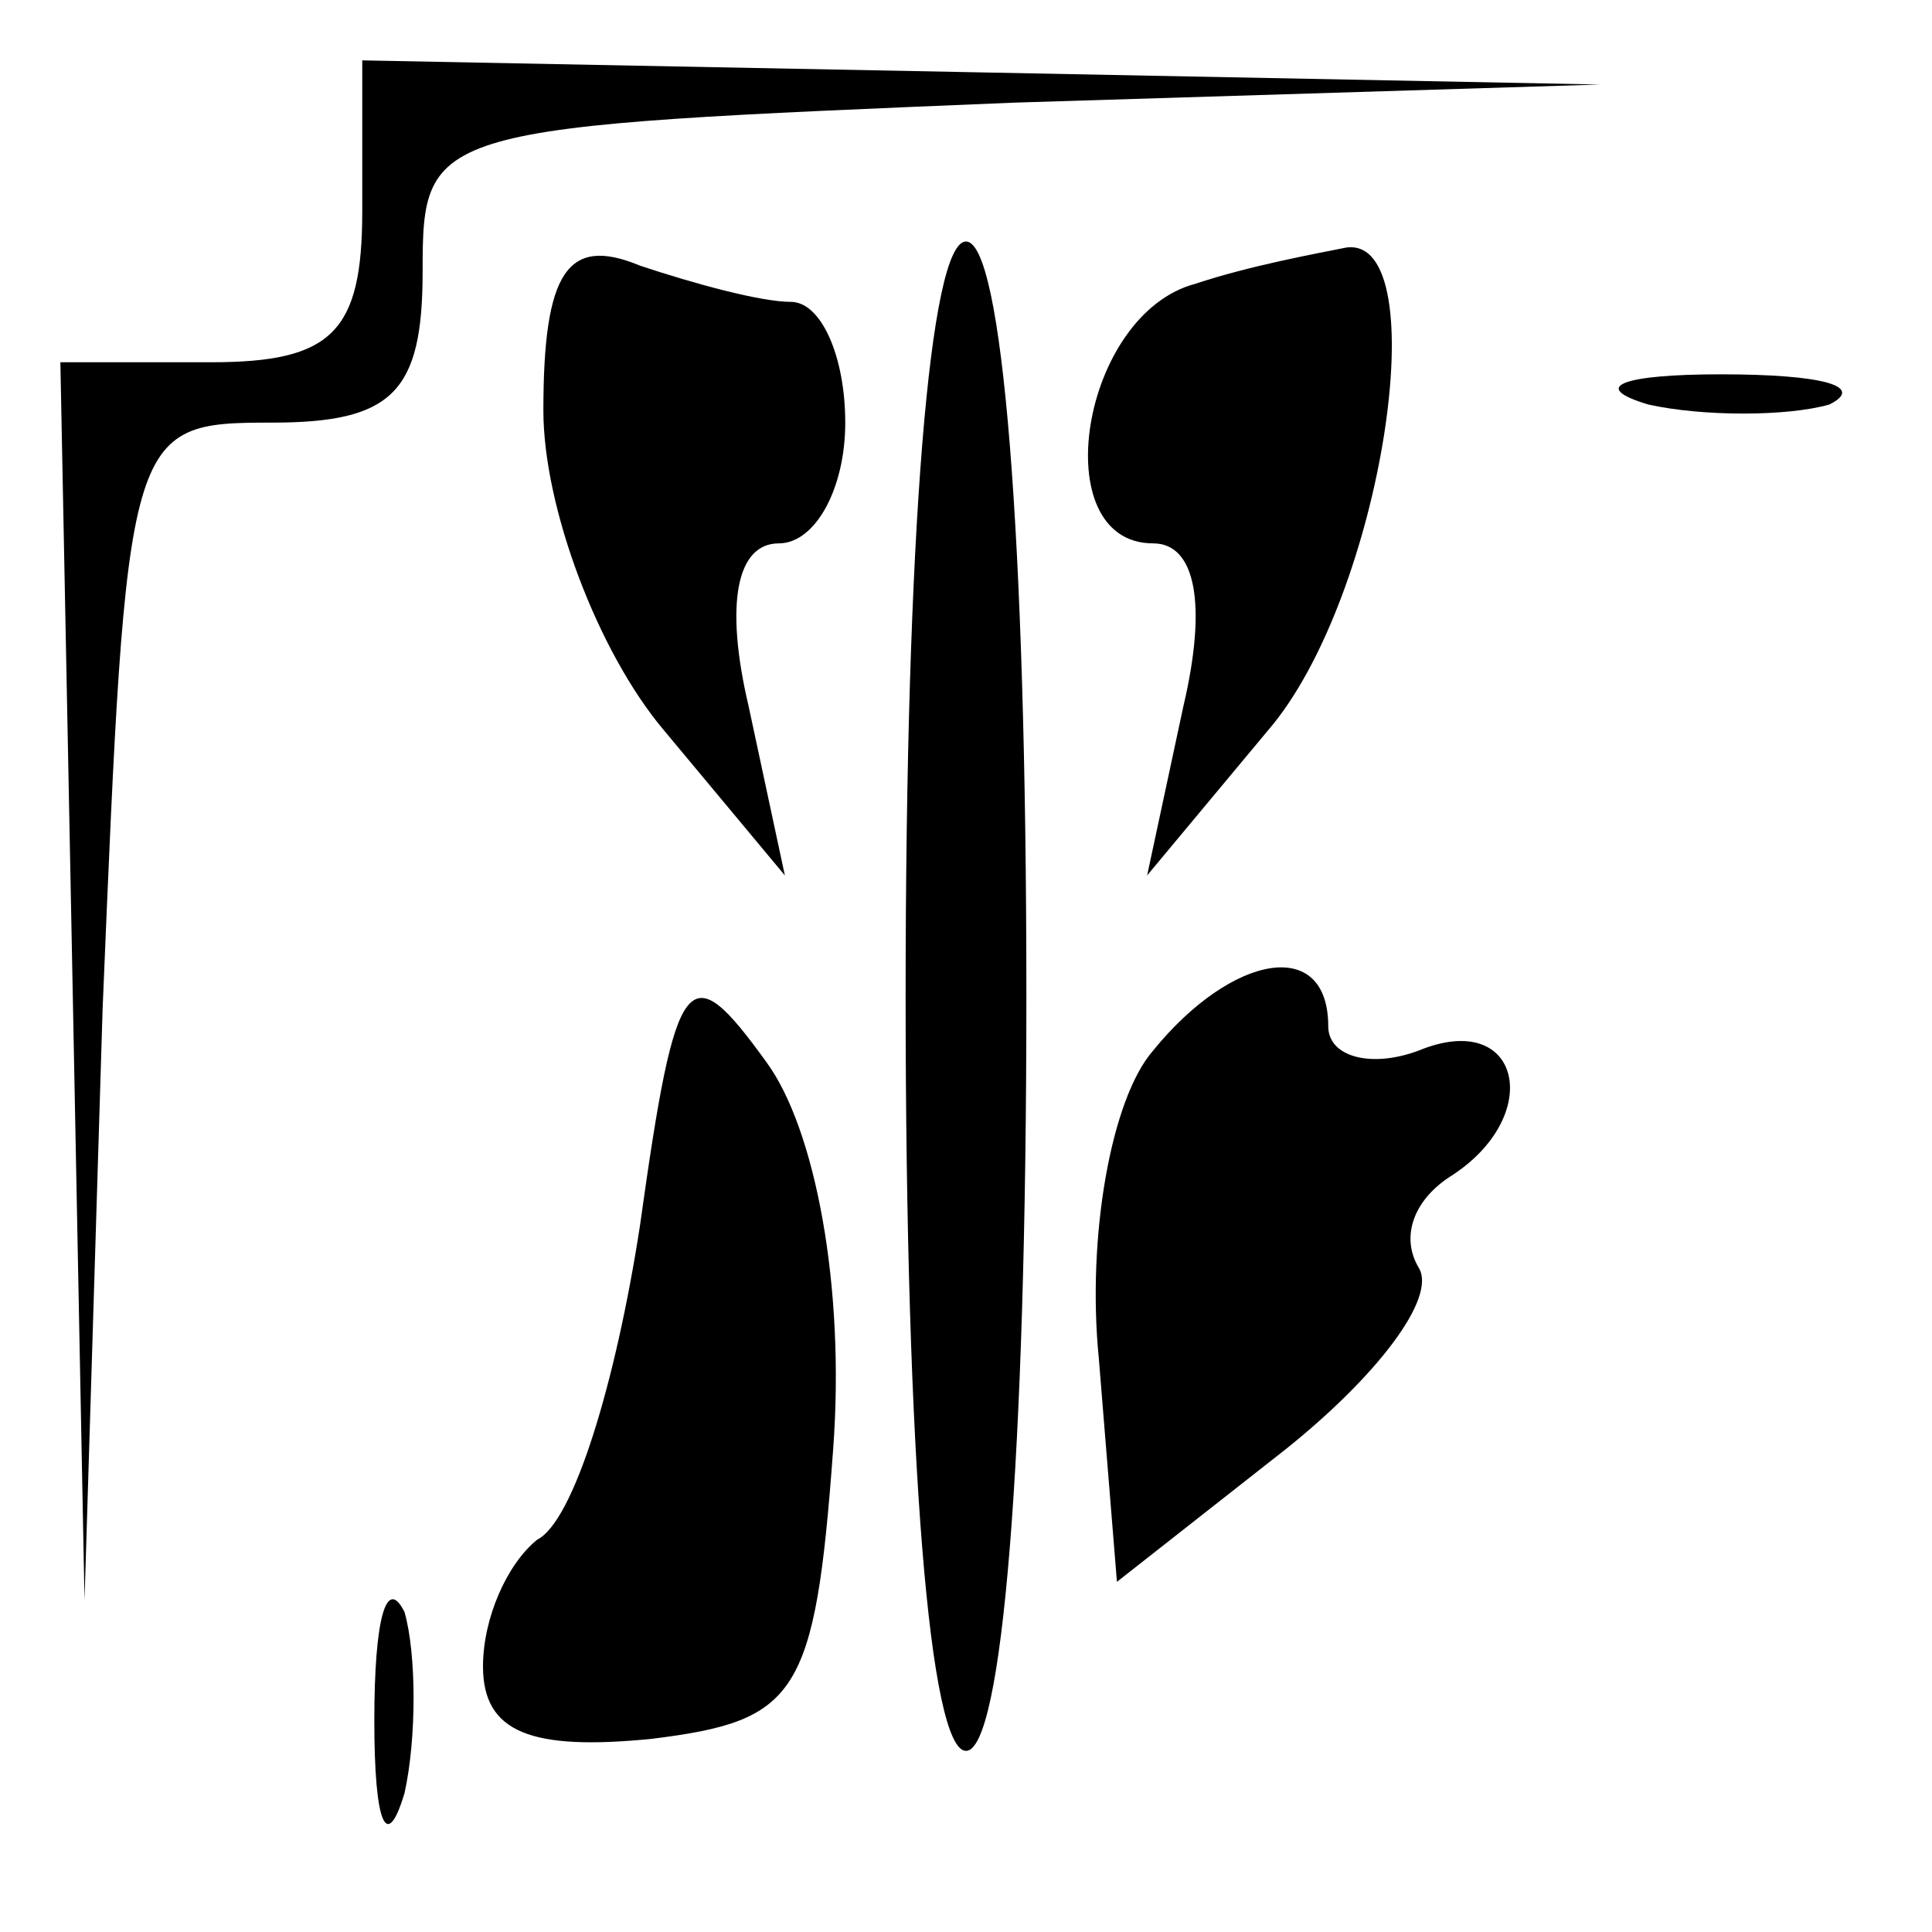 <?xml version="1.0" standalone="no"?>
<!DOCTYPE svg PUBLIC "-//W3C//DTD SVG 20010904//EN"
 "http://www.w3.org/TR/2001/REC-SVG-20010904/DTD/svg10.dtd">
<svg version="1.0" xmlns="http://www.w3.org/2000/svg"
 width="32pt" height="32pt" viewBox="0 0 32 32"
 preserveAspectRatio="xMidYMid meet">
<g transform="translate(0,32) scale(0.1,-0.1)"
fill="#000000" stroke="none">
<path fill="#000000" stroke="none" d="M60 285 c0 -20 -5 -25 -25 -25 l-25 0
2 -102 2 -103 3 98 c4 96 4 97 28 97 20 0 25 5 25 25 0 24 1 24 98 28 l97 3
-102 2 -103 2 0 -25z"/>
<path fill="#000000" stroke="none" d="M90 252 c0 -16 9 -40 20 -53 l20 -24
-6 28 c-4 17 -2 27 5 27 6 0 11 9 11 20 0 11 -4 20 -9 20 -5 0 -16 3 -25 6
-12 5 -16 -1 -16 -24z"/>
<path fill="#000000" stroke="none" d="M150 155 c0 -77 4 -125 10 -125 6 0 10
48 10 125 0 77 -4 125 -10 125 -6 0 -10 -48 -10 -125z"/>
<path fill="#000000" stroke="none" d="M198 273 c-19 -5 -25 -43 -7 -43 7 0 9
-10 5 -27 l-6 -28 20 24 c19 22 28 82 13 80 -5 -1 -16 -3 -25 -6z"/>
<path fill="#000000" stroke="none" d="M273 253 c9 -2 23 -2 30 0 6 3 -1 5
-18 5 -16 0 -22 -2 -12 -5z"/>
<path fill="#000000" stroke="none" d="M106 117 c-4 -26 -11 -49 -17 -52 -5
-4 -9 -13 -9 -21 0 -11 8 -14 28 -12 24 3 27 7 30 48 2 27 -3 53 -11 64 -13
18 -15 16 -21 -27z"/>
<path fill="#000000" stroke="none" d="M191 146 c-7 -8 -11 -31 -9 -51 l3 -37
28 22 c15 12 25 25 22 30 -3 5 -1 11 5 15 16 10 12 28 -5 21 -8 -3 -15 -1 -15
4 0 15 -16 12 -29 -4z"/>
<path fill="#000000" stroke="none" d="M62 35 c0 -17 2 -22 5 -12 2 9 2 23 0
30 -3 6 -5 -1 -5 -18z"/>
</g>
</svg>
